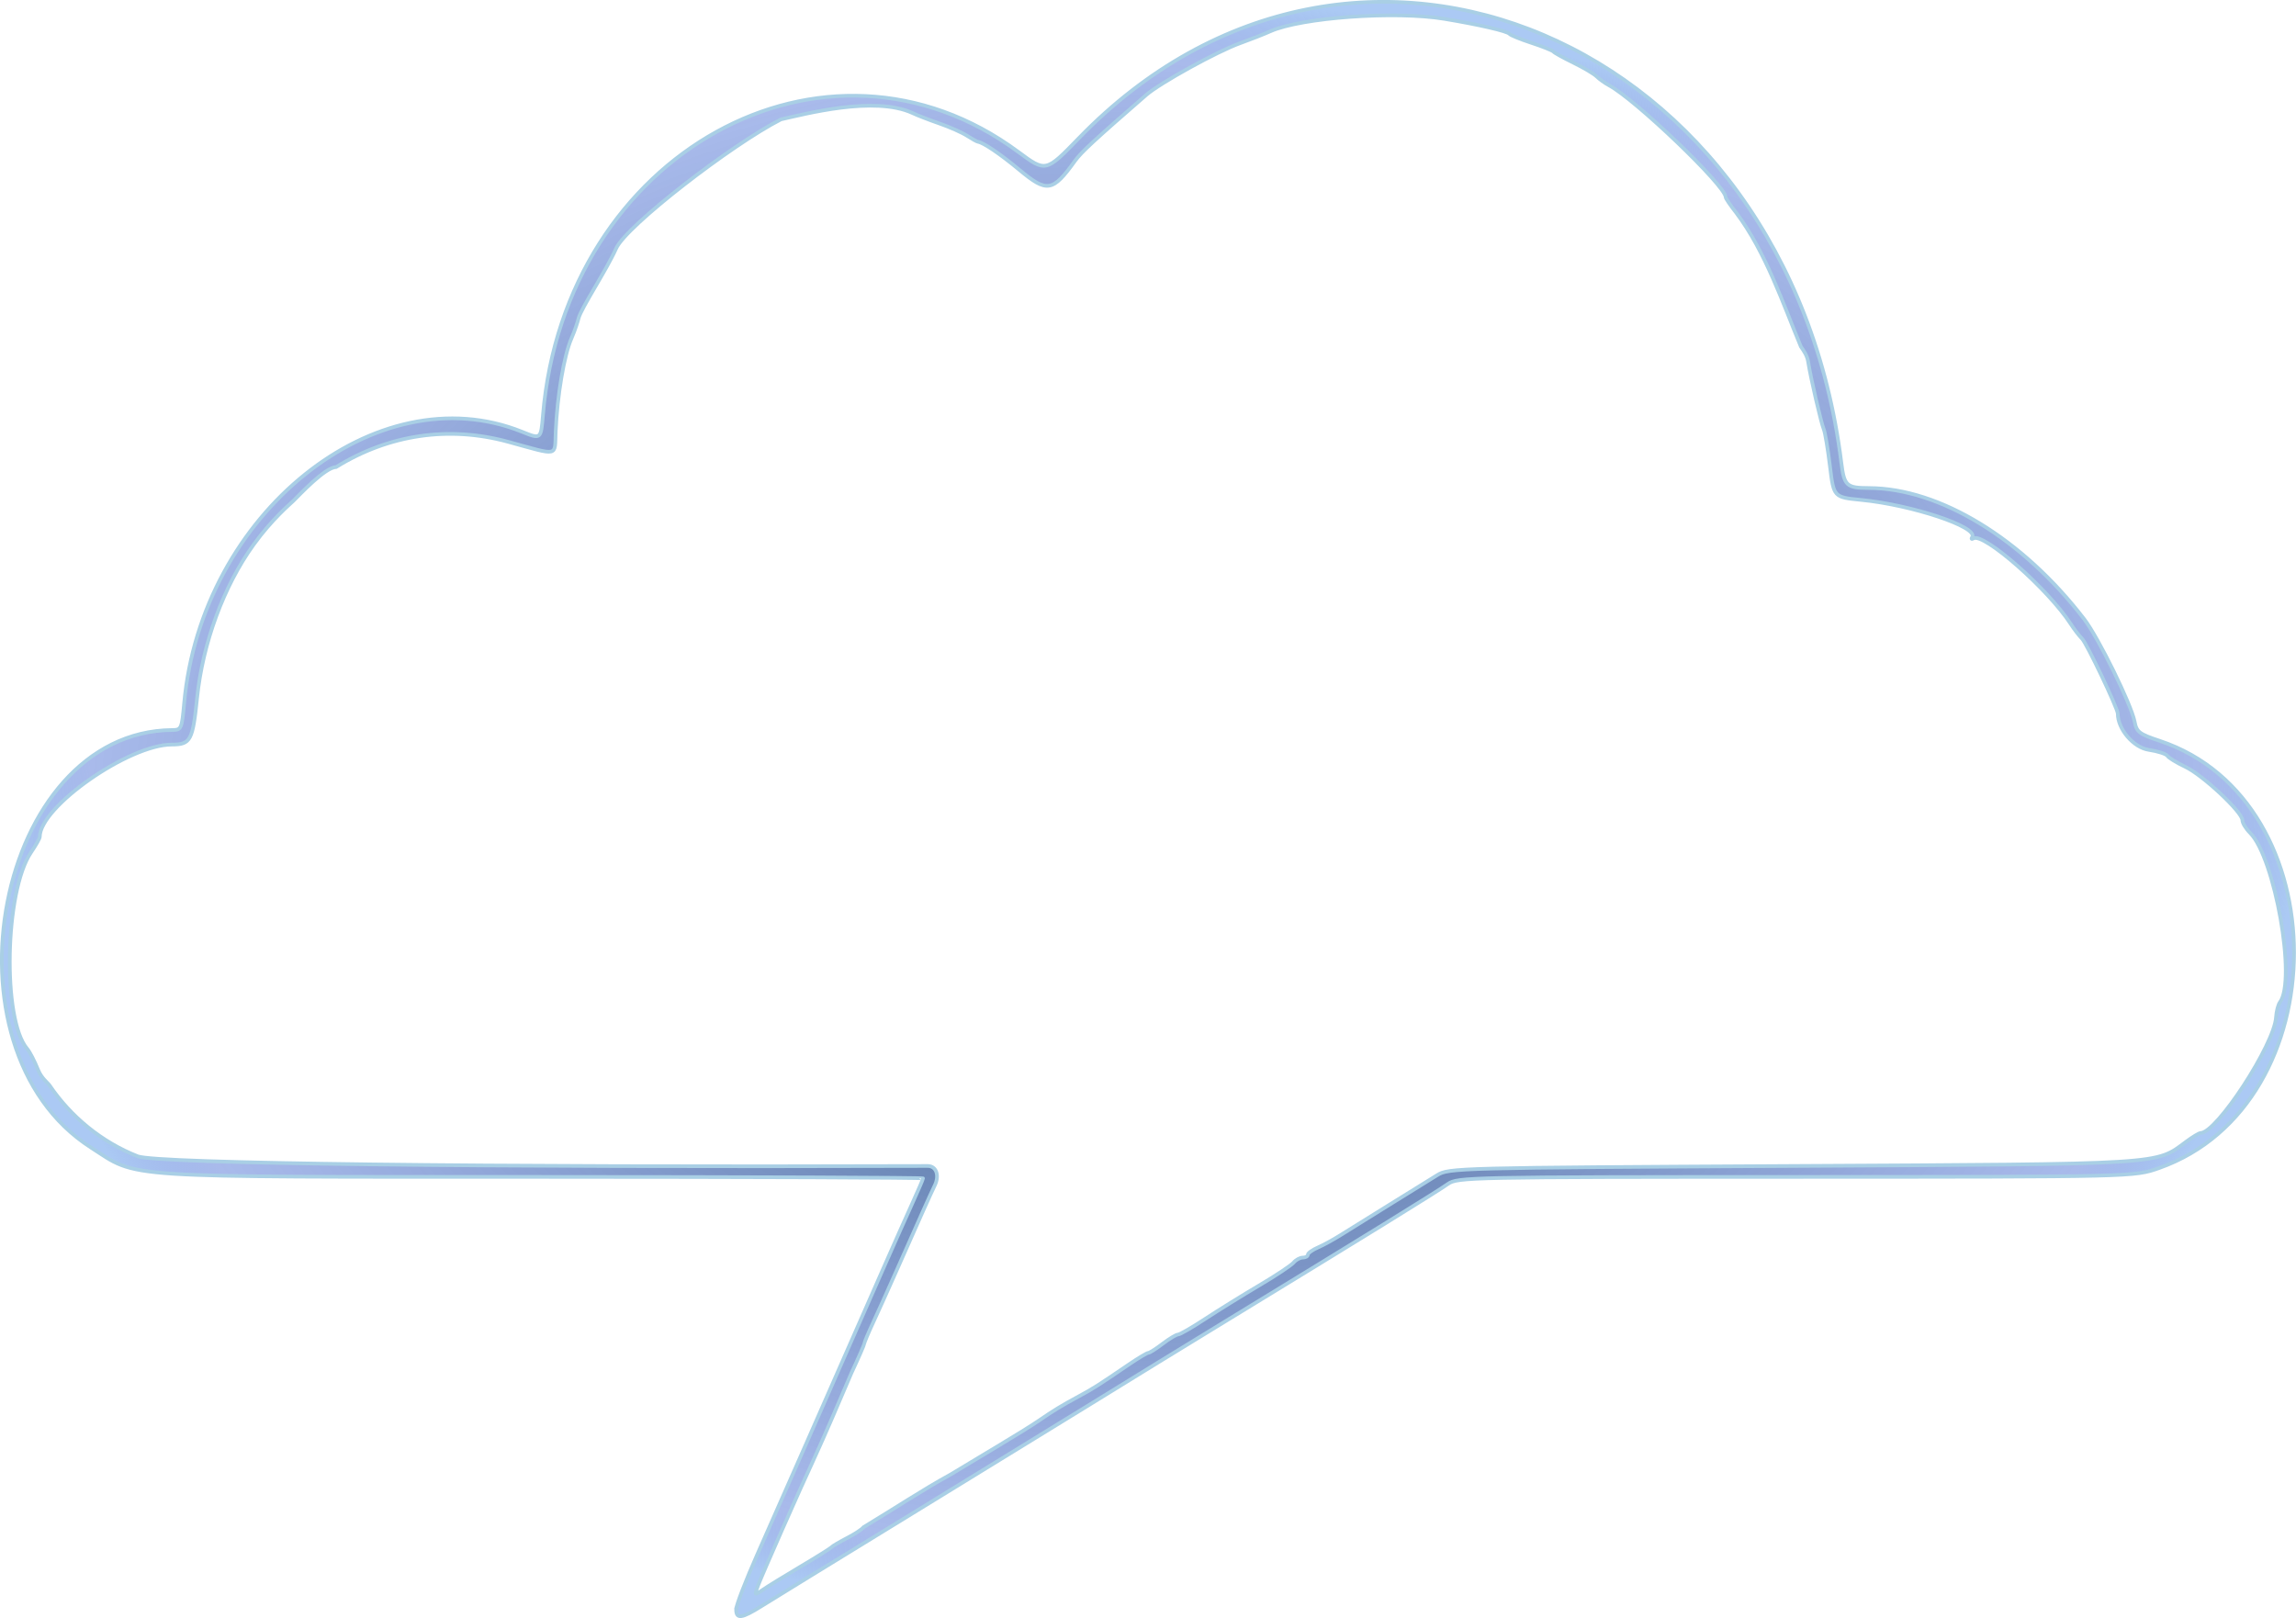 <?xml version="1.0" encoding="UTF-8" standalone="no"?>
<!-- Created with Inkscape (http://www.inkscape.org/) -->

<svg
   xmlns:dc="http://purl.org/dc/elements/1.1/"
   xmlns:cc="http://creativecommons.org/ns#"
   xmlns:rdf="http://www.w3.org/1999/02/22-rdf-syntax-ns#"
   xmlns:svg="http://www.w3.org/2000/svg"
   xmlns="http://www.w3.org/2000/svg"
   xmlns:xlink="http://www.w3.org/1999/xlink"
   version="1.1"
   width="626.493"
   height="441.551"
   id="svg2">
  <defs
     id="defs4">
    <linearGradient
       id="linearGradient4324">
      <stop
         id="stop4326"
         style="stop-color:#1e4760;stop-opacity:1"
         offset="0" />
      <stop
         id="stop4334"
         style="stop-color:#5275d7;stop-opacity:0.498"
         offset="0.923" />
      <stop
         id="stop4328"
         style="stop-color:#93baf0;stop-opacity:0.782"
         offset="1" />
    </linearGradient>
    <filter
       x="0"
       y="0"
       width="1"
       height="1"
       color-interpolation-filters="sRGB"
       id="filter4309">
      <feConvolveMatrix
         id="feConvolveMatrix4311"
         result="result1"
         order="3 3"
         kernelMatrix="0 -0.3 0 -0.3 2.2 -0.3 0 -0.3 0"
         divisor="1"
         in="SourceGraphic"
         targetX="1"
         targetY="1" />
      <feBlend
         in2="SourceGraphic"
         mode="normal"
         result="result2"
         id="feBlend4313" />
    </filter>
    <radialGradient
       cx="361.424"
       cy="407.466"
       r="313.237"
       fx="361.424"
       fy="407.466"
       id="radialGradient4332"
       xlink:href="#linearGradient4324"
       gradientUnits="userSpaceOnUse"
       gradientTransform="matrix(1,0,0,0.705,0,120.262)" />
  </defs>
  <g
     transform="translate(-48.195,-186.687)"
     id="layer1">
    <path
       d="m 249.056,625.899 c 0,-1.091 2.648,-7.953 5.884,-15.25 5.256,-11.851 18.017,-40.815 33.823,-76.767 3.022,-6.875 6.8,-15.363 8.394,-18.862 1.594,-3.499 2.899,-6.537 2.899,-6.75 0,-0.213 -46.913,-0.397 -104.25,-0.409 C 79.037,507.838 86.18,508.304 73,499.847 30.551,472.607 47.338,386.326 95.168,385.906 c 2.514,-0.022 2.637,-0.297 3.272,-7.304 4.686,-51.708 52.485,-90.096 92.233,-74.074 5.117,2.063 5.117,2.063 5.672,-4.551 5.989,-71.44 77.058,-110.796 129.711,-71.831 7.5,5.55 7.5,5.55 16.5,-3.744 75.09,-77.549 193.654,-27.127 208.057,88.481 0.799,6.418 1.393,6.964 7.581,6.985 19.241,0.064 41.873,13.853 58.686,35.759 3.884,5.061 12.871,23.314 13.764,27.959 0.555,2.886 1.235,3.408 6.872,5.284 48.954,16.291 48.823,99.284 -0.185,116.579 -6.776,2.391 -6.776,2.391 -99.067,2.413 -89.237,0.02 -92.38,0.084 -95,1.933 -3.14,2.215 -22.563,14.203 -61.21,37.778 -11.254,6.865 -23.036,14.099 -37.5,23.024 -7.15,4.412 -28.975,17.812 -48.5,29.777 -19.525,11.965 -37.564,23.05 -40.088,24.632 -5.408,3.391 -6.912,3.586 -6.912,0.893 z m 17.5,-11.65 c 4.4,-2.614 8.225,-5.007 8.5,-5.319 0.275,-0.312 2.225,-1.462 4.333,-2.557 2.108,-1.095 4.09,-2.397 4.405,-2.895 8.354,-5.033 16.286,-10.298 23.663,-14.332 2.501,-1.52 8.271,-4.986 12.823,-7.702 4.552,-2.716 9.626,-5.867 11.276,-7.003 4.082,-2.809 6.309,-4.165 10.969,-6.681 4.003,-2.161 5.212,-2.929 13.694,-8.704 2.565,-1.746 4.957,-3.175 5.317,-3.175 0.359,0 2.128,-1.125 3.931,-2.5 1.803,-1.375 3.685,-2.501 4.183,-2.502 0.498,-10e-4 3.831,-1.924 7.406,-4.273 3.575,-2.349 10.209,-6.46 14.742,-9.136 4.533,-2.676 8.751,-5.478 9.372,-6.227 0.622,-0.749 1.75,-1.362 2.508,-1.362 0.758,0 1.378,-0.351 1.378,-0.781 0,-0.429 1.238,-1.319 2.75,-1.978 1.512,-0.658 4.363,-2.219 6.335,-3.469 1.972,-1.25 7.959,-4.972 13.304,-8.272 5.346,-3.3 11.157,-6.9 12.915,-8 3.121,-1.953 5.379,-2.012 96.696,-2.5 102.773,-0.55 99.139,-0.325 107.683,-6.645 1.751,-1.295 3.512,-2.355 3.913,-2.355 4.384,0 20.11,-24.116 20.581,-31.561 0.102,-1.617 0.582,-3.469 1.067,-4.117 4.522,-6.045 -1.363,-39.441 -8.145,-46.223 -1.154,-1.154 -2.099,-2.715 -2.099,-3.469 0,-2.191 -10.837,-12.333 -15.543,-14.545 -2.365,-1.112 -4.571,-2.46 -4.902,-2.995 -0.331,-0.536 -2.629,-1.278 -5.107,-1.65 -4.16,-0.624 -8.448,-5.641 -8.448,-9.884 0,-1.386 -8.465,-19.164 -9.724,-20.423 -0.778,-0.778 -2.17,-2.588 -3.095,-4.023 -6.105,-9.476 -23.827,-25.065 -26.568,-23.371 -0.507,0.314 -0.655,0.137 -0.328,-0.392 1.672,-2.706 -16.452,-8.758 -30.286,-10.113 -7.5,-0.734 -7.5,-0.734 -8.537,-9.234 -0.57,-4.675 -1.322,-9.175 -1.671,-10 -0.725,-1.716 -3.574,-14.019 -4.284,-18.5 -0.261,-1.65 -1.151,-2.905 -1.976,-4.099 -4.857,-11.695 -9.588,-25.834 -17.652,-36.545 -1.584,-2.004 -2.88,-3.921 -2.88,-4.259 0,-3.042 -24.617,-26.646 -31.797,-30.489 -1.126,-0.603 -2.645,-1.689 -3.375,-2.414 -0.73,-0.725 -3.578,-2.415 -6.328,-3.756 -2.75,-1.341 -5.225,-2.709 -5.5,-3.041 -0.275,-0.332 -2.975,-1.411 -6,-2.398 -3.025,-0.987 -5.725,-2.092 -6,-2.456 -0.557,-0.736 -8.267,-2.515 -17.714,-4.086 -13.371,-2.224 -39.064,-0.387 -47.531,3.398 -1.79,0.8 -5.505,2.261 -8.255,3.246 -6.202,2.221 -21.817,10.835 -25.595,14.12 -14.146,12.298 -17.721,15.605 -19.405,17.948 -6.134,8.535 -7.65,8.784 -15.207,2.495 -5.17,-4.303 -9.855,-7.478 -11.293,-7.655 -0.275,-0.034 -1.625,-0.783 -3,-1.665 -1.375,-0.882 -4.75,-2.38 -7.5,-3.33 -2.75,-0.95 -6.08,-2.241 -7.399,-2.871 -10.401,-4.77 -29.522,0.342 -35.85,1.737 -13.433,6.845 -42.252,29.096 -44.986,35.23 -2.685,6.023 -9.591,16.336 -10.266,19.12 -0.131,0.543 -0.861,2.985 -1.913,5.392 -2.038,4.662 -3.87,15.474 -4.315,25.466 -0.31,6.957 1.118,6.65 -12.967,2.792 -16.158,-4.425 -32.52,-2.027 -46.935,6.876 -3.1,0.125 -10.001,7.608 -11.757,9.312 -0.7,0.68 -5.795,4.964 -10.791,11.904 -8.16,11.336 -13.859,26.811 -15.399,41.815 -1.193,11.627 -1.782,12.712 -6.896,12.712 -11.725,0 -36.027,17 -36.027,25.202 0,0.39 -1.073,2.29 -2.385,4.223 -7.184,10.586 -7.881,45.608 -1.066,53.574 0.706,0.825 2.045,3.413 2.976,5.75 0.931,2.337 2.696,3.589 3.143,4.25 5.762,8.521 14.234,15.521 24.078,19.373 5.357,1.962 92.935,3.032 215.536,2.632 2.328,-0.008 3.259,2.565 1.921,5.312 -1.105,2.269 -4.208,9.189 -10.619,23.683 -2.068,4.675 -4.845,10.834 -6.172,13.687 -1.327,2.853 -2.412,5.431 -2.412,5.728 0,0.298 -1.575,3.905 -3.5,8.017 -3.45,8.086 -7.067,16.584 -10.499,24.068 -3.385,7.229 -13.858,30.939 -14.97,33.891 -1.079,2.865 -1.069,2.877 1.19,1.309 1.253,-0.87 5.879,-3.72 10.279,-6.334 z"
       id="path4315"
       style="fill:url(#radialGradient4332);fill-opacity:1;stroke:#a9cfe5;stroke-opacity:1" />
  </g>
</svg>
